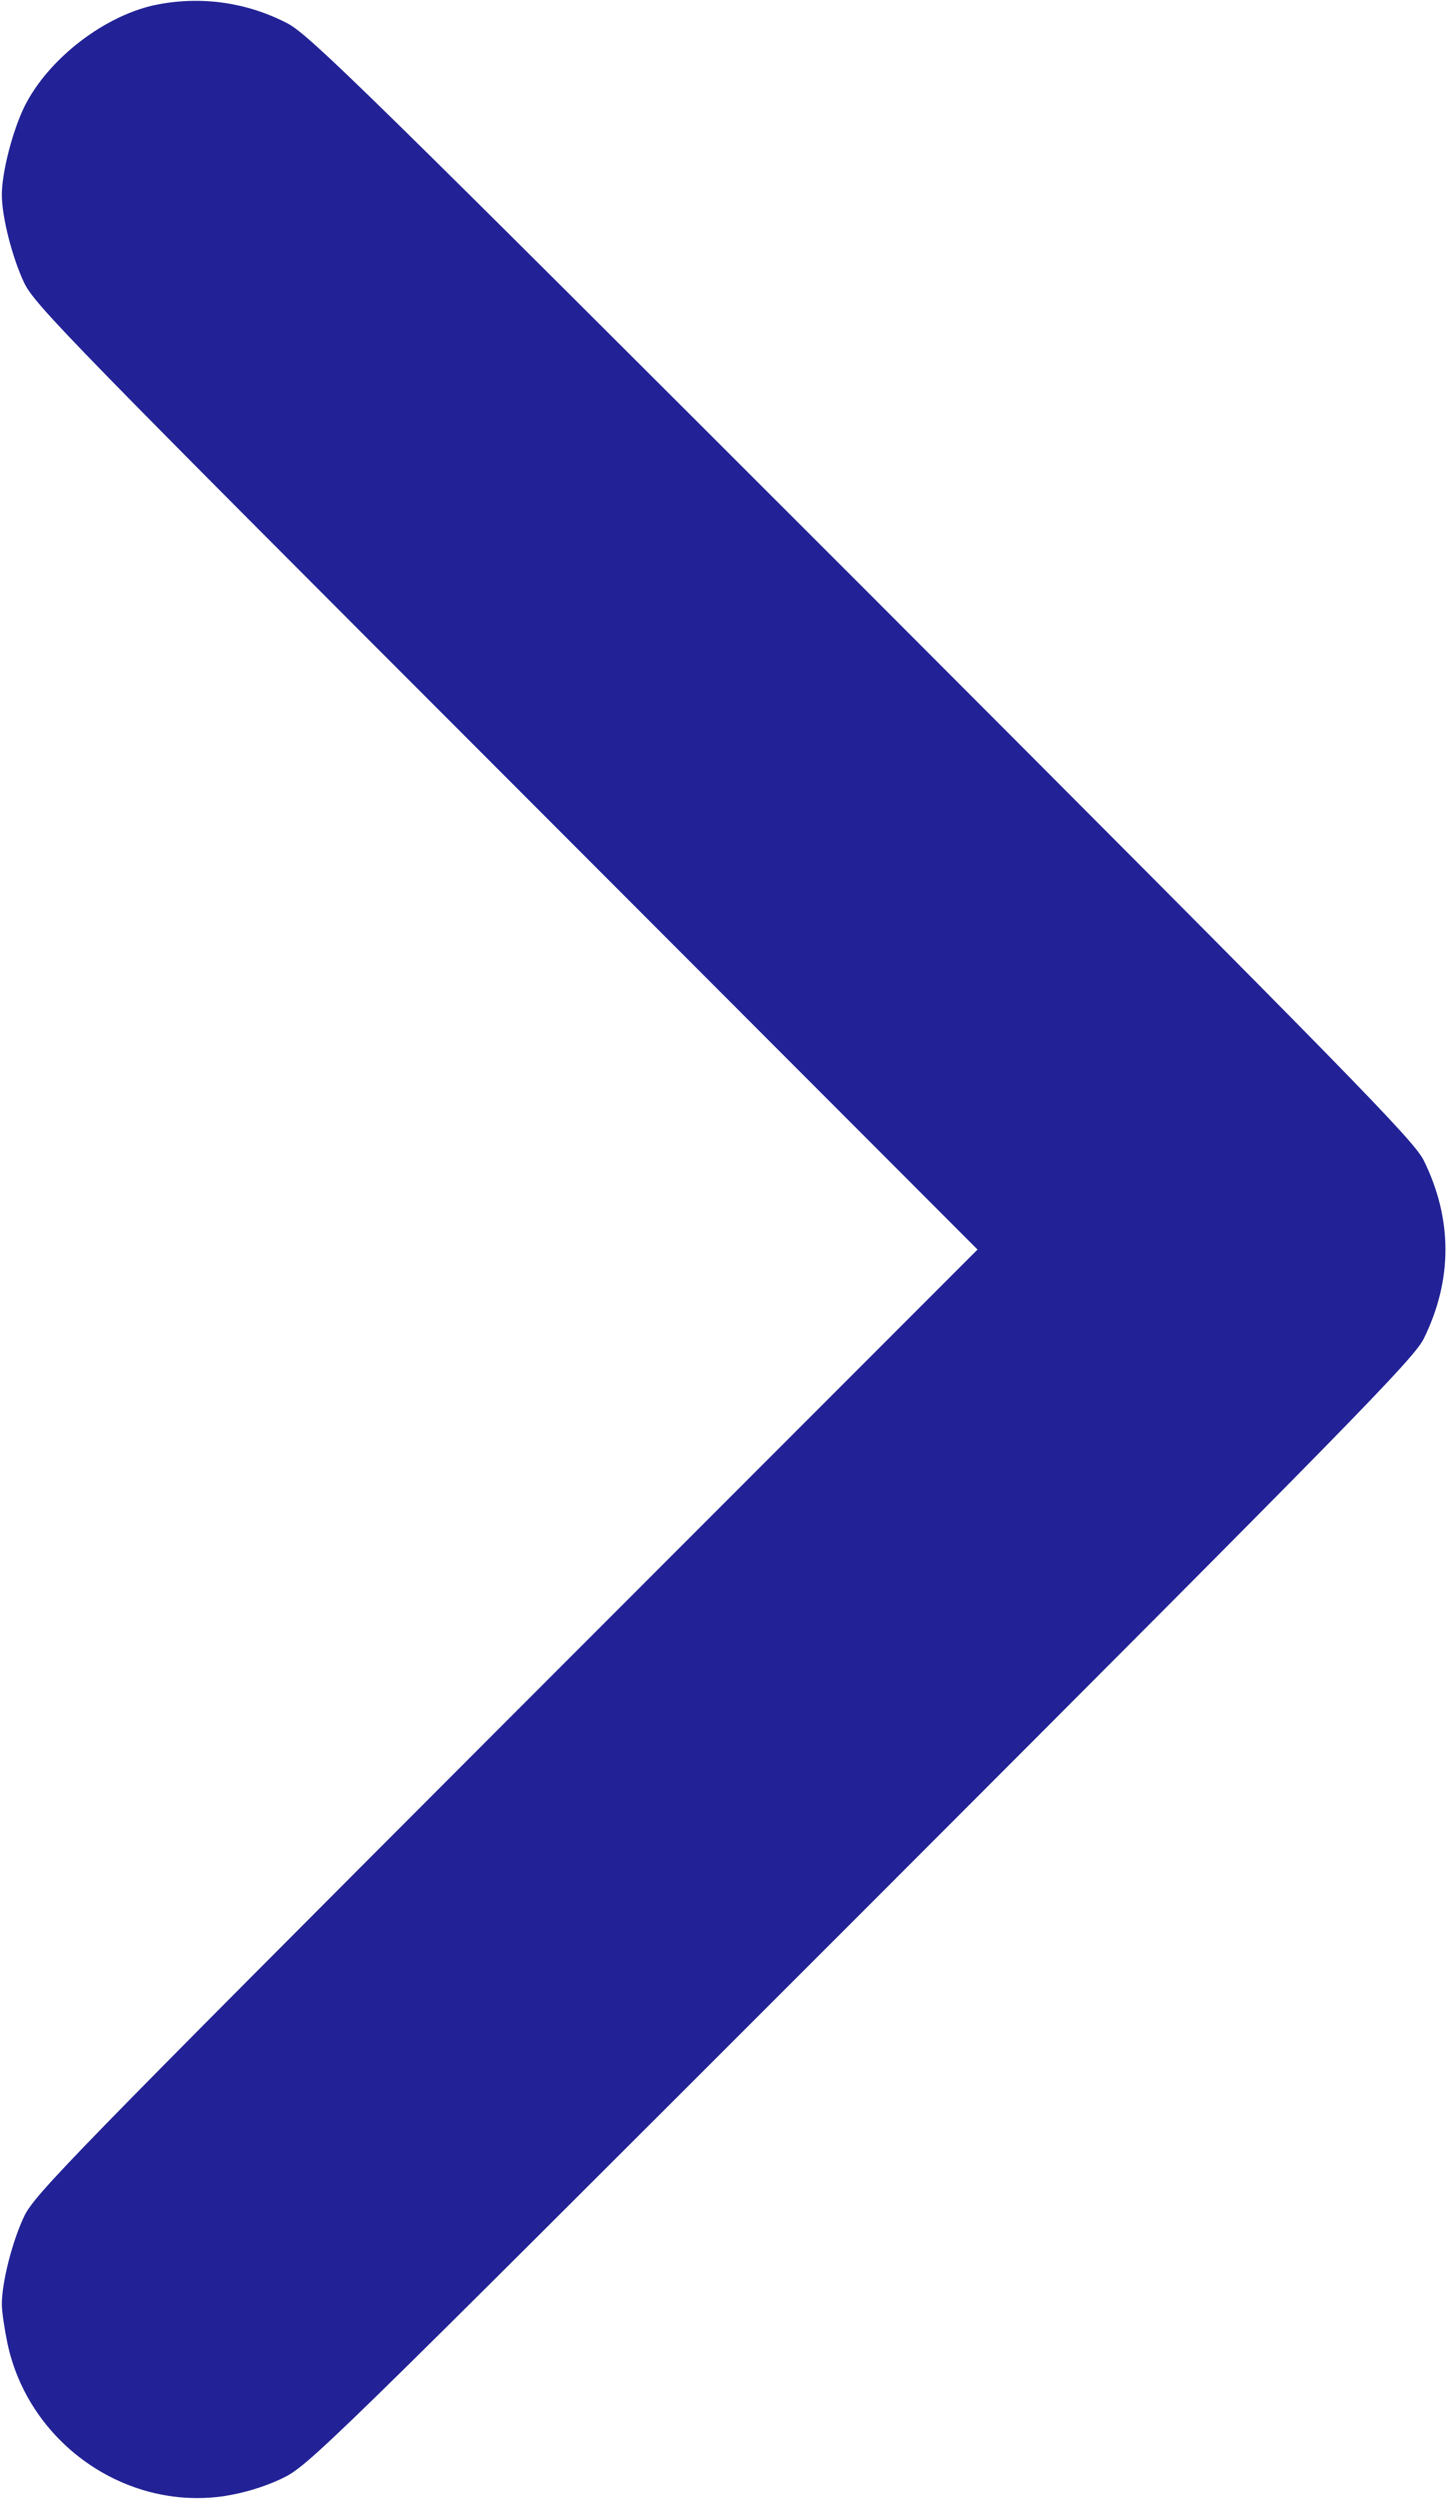 <svg width="525" height="907" viewBox="0 0 525 907" fill="none" xmlns="http://www.w3.org/2000/svg">
<path d="M57.333 1.6C38.4 5.2 17.466 21.2 8.8 38.8C4.533 47.6 0.667 62.533 0.667 70.666C0.667 78.8 4.533 93.733 8.8 102.666C12.666 110.666 26.267 124.533 183.867 282.266L354.667 453.333L183.867 624.266C26.267 782.133 12.666 796 8.8 804C4.533 812.933 0.667 827.866 0.667 836C0.667 838.533 1.6 844.8 2.667 850C10.267 886.133 45.2 910.8 81.2 905.6C88.133 904.533 95.466 902.4 102 899.333C111.867 894.666 114.8 891.733 312.267 694.266C491.467 514.933 512.8 493.066 516.533 485.733C527.067 464.4 527.067 442.266 516.533 420.933C512.8 413.6 491.467 391.733 312.933 212.933C132.8 32.8 112.4 12.8 104.4 8.533C89.867 0.933 73.466 -1.467 57.333 1.6Z" fill="#222296"/>
</svg>
